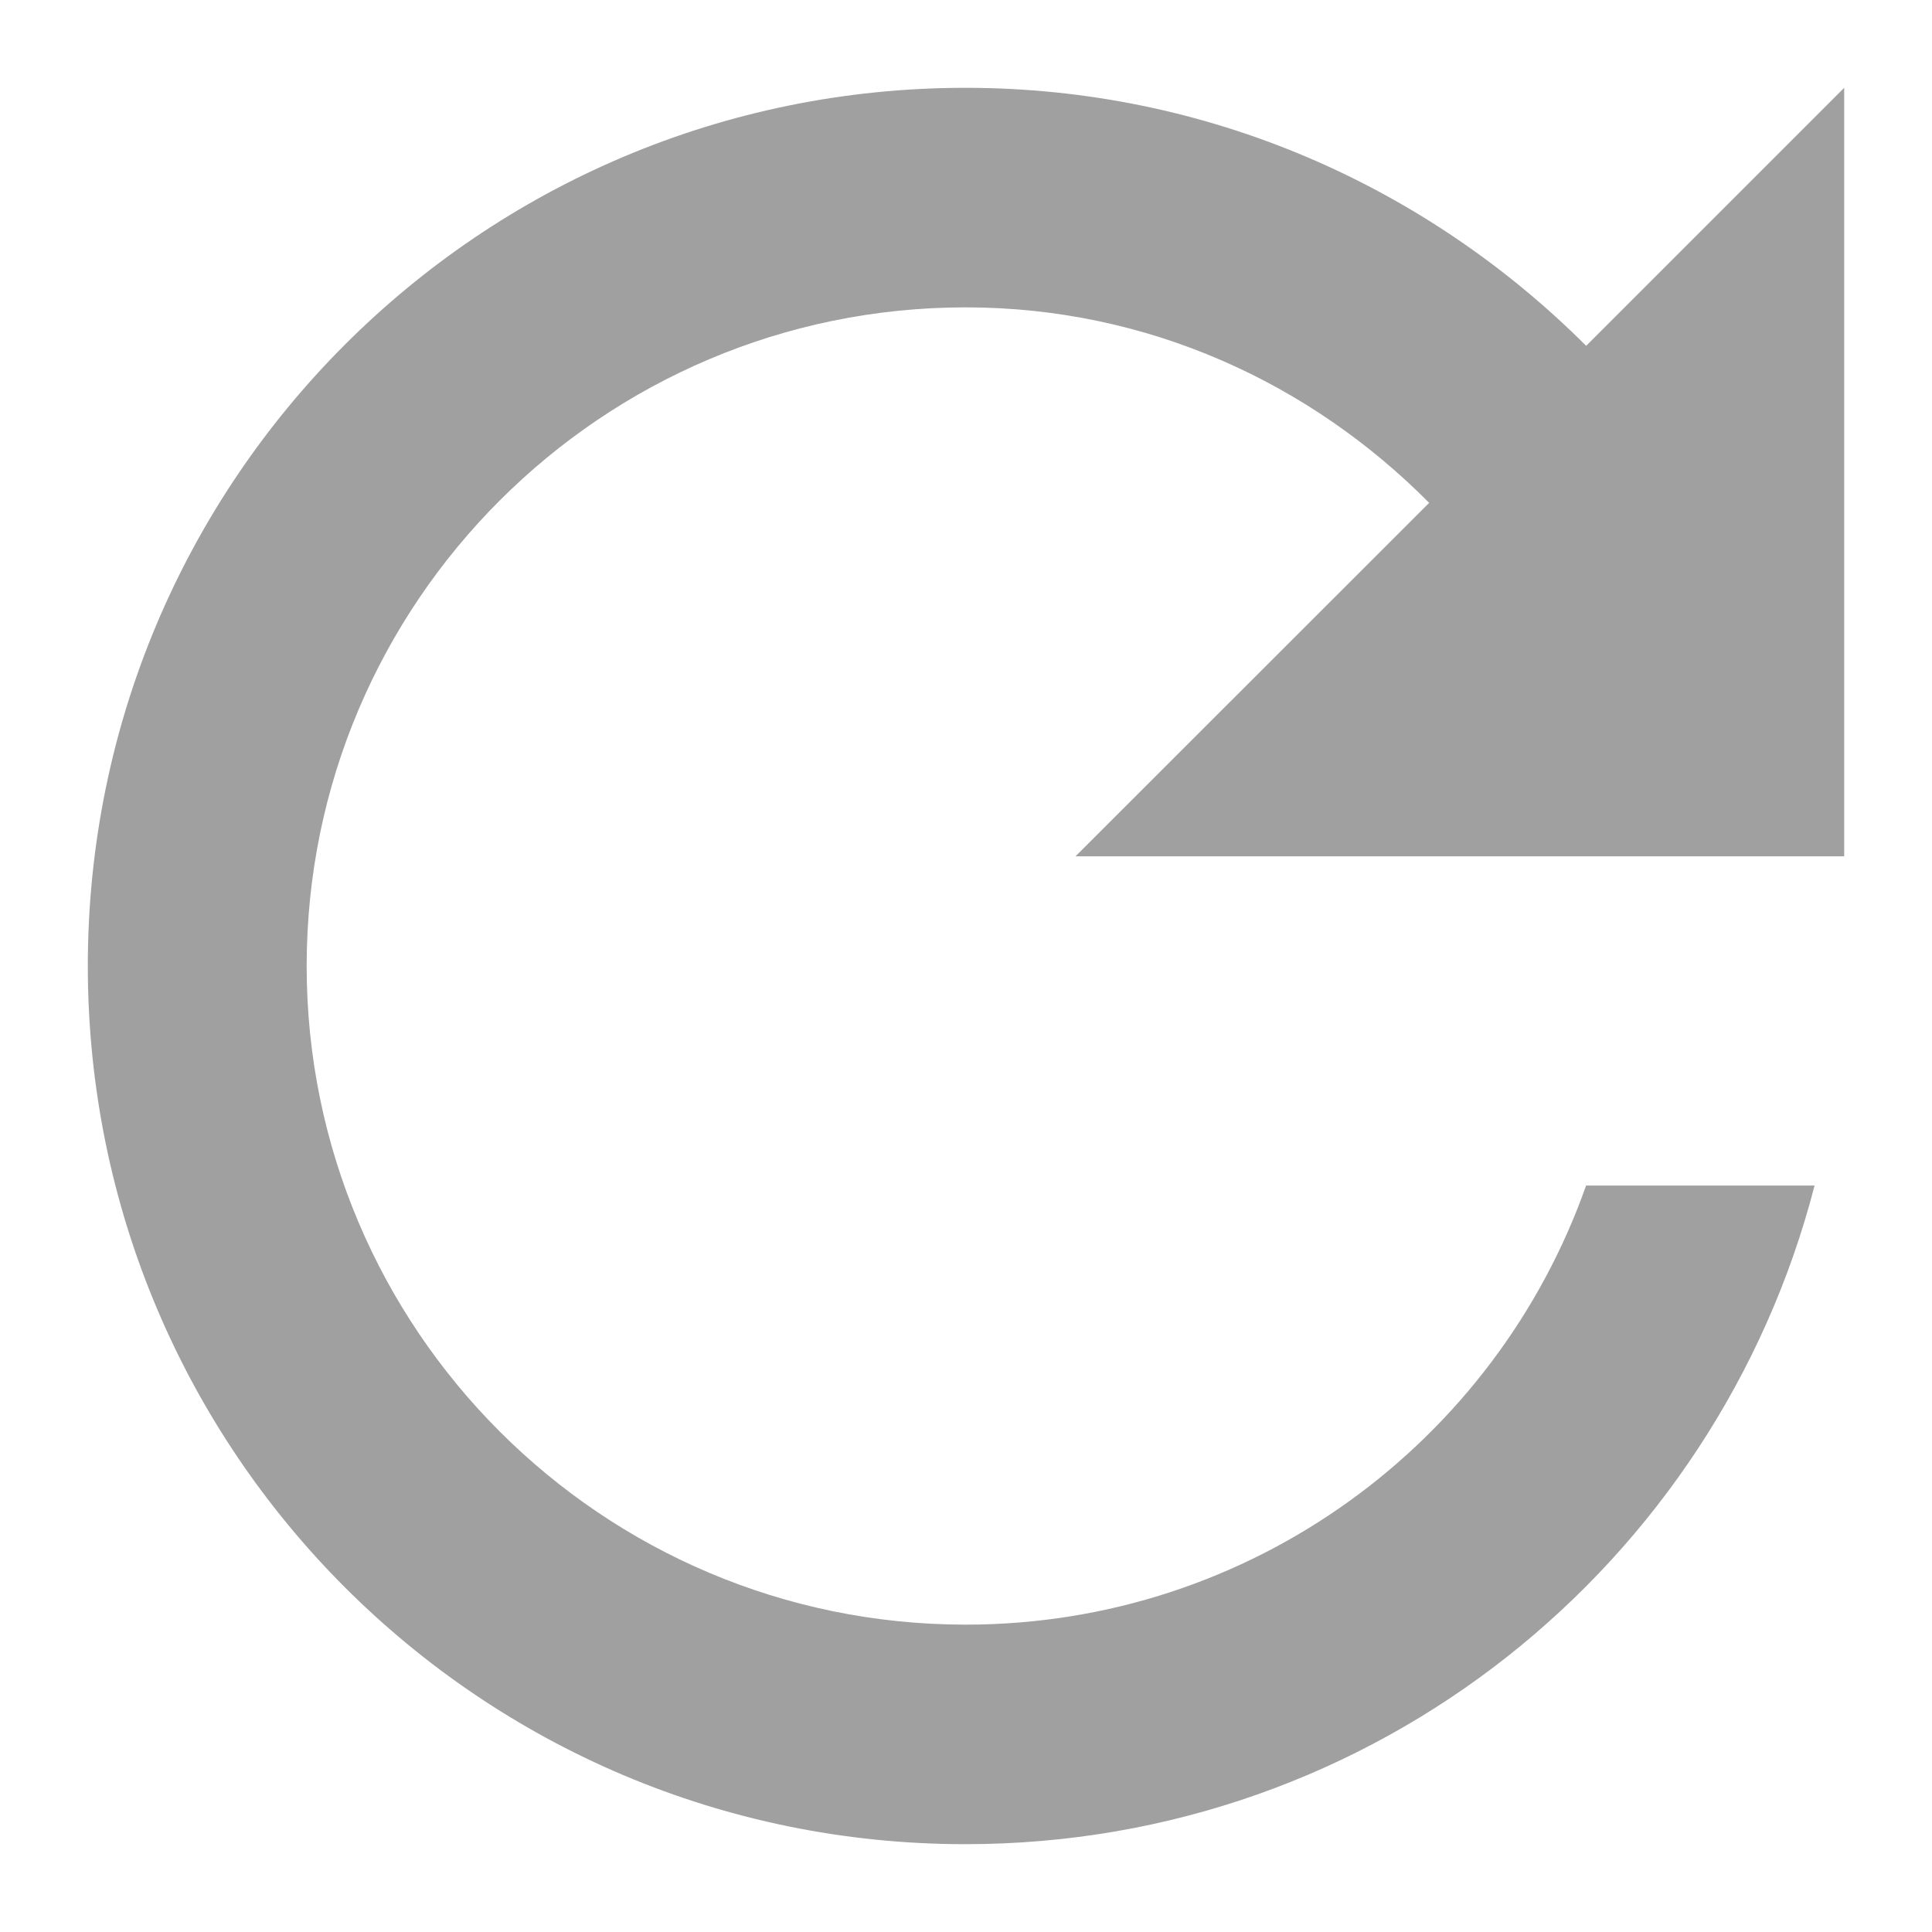 <?xml version="1.0" encoding="utf-8"?>
<!-- Generator: Adobe Illustrator 16.0.0, SVG Export Plug-In . SVG Version: 6.00 Build 0)  -->
<!DOCTYPE svg PUBLIC "-//W3C//DTD SVG 1.1//EN" "http://www.w3.org/Graphics/SVG/1.1/DTD/svg11.dtd">
<svg version="1.1" id="圖層_1" xmlns="http://www.w3.org/2000/svg" xmlns:xlink="http://www.w3.org/1999/xlink" x="0px" y="0px"
	 width="22px" height="22px" viewBox="1 1 22 22" enable-background="new 1 1 22 22" xml:space="pBk_Reserve">
<path fill="#A0A0A0" d="M19.062,4.938C17.247,3.125,14.757,2,11.993,2C6.466,2,2,6.475,2,12c0,5.525,4.466,10,9.993,10
	c4.666,0,8.556-3.188,9.67-7.5h-2.602c-1.027,2.913-3.804,5-7.065,5c-4.14,0-7.504-3.361-7.504-7.5c0-4.138,3.364-7.5,7.504-7.5
	c2.074,0,3.926,0.862,5.278,2.226l-4.027,4.025H22V2L19.062,4.938z"/>
</svg>

